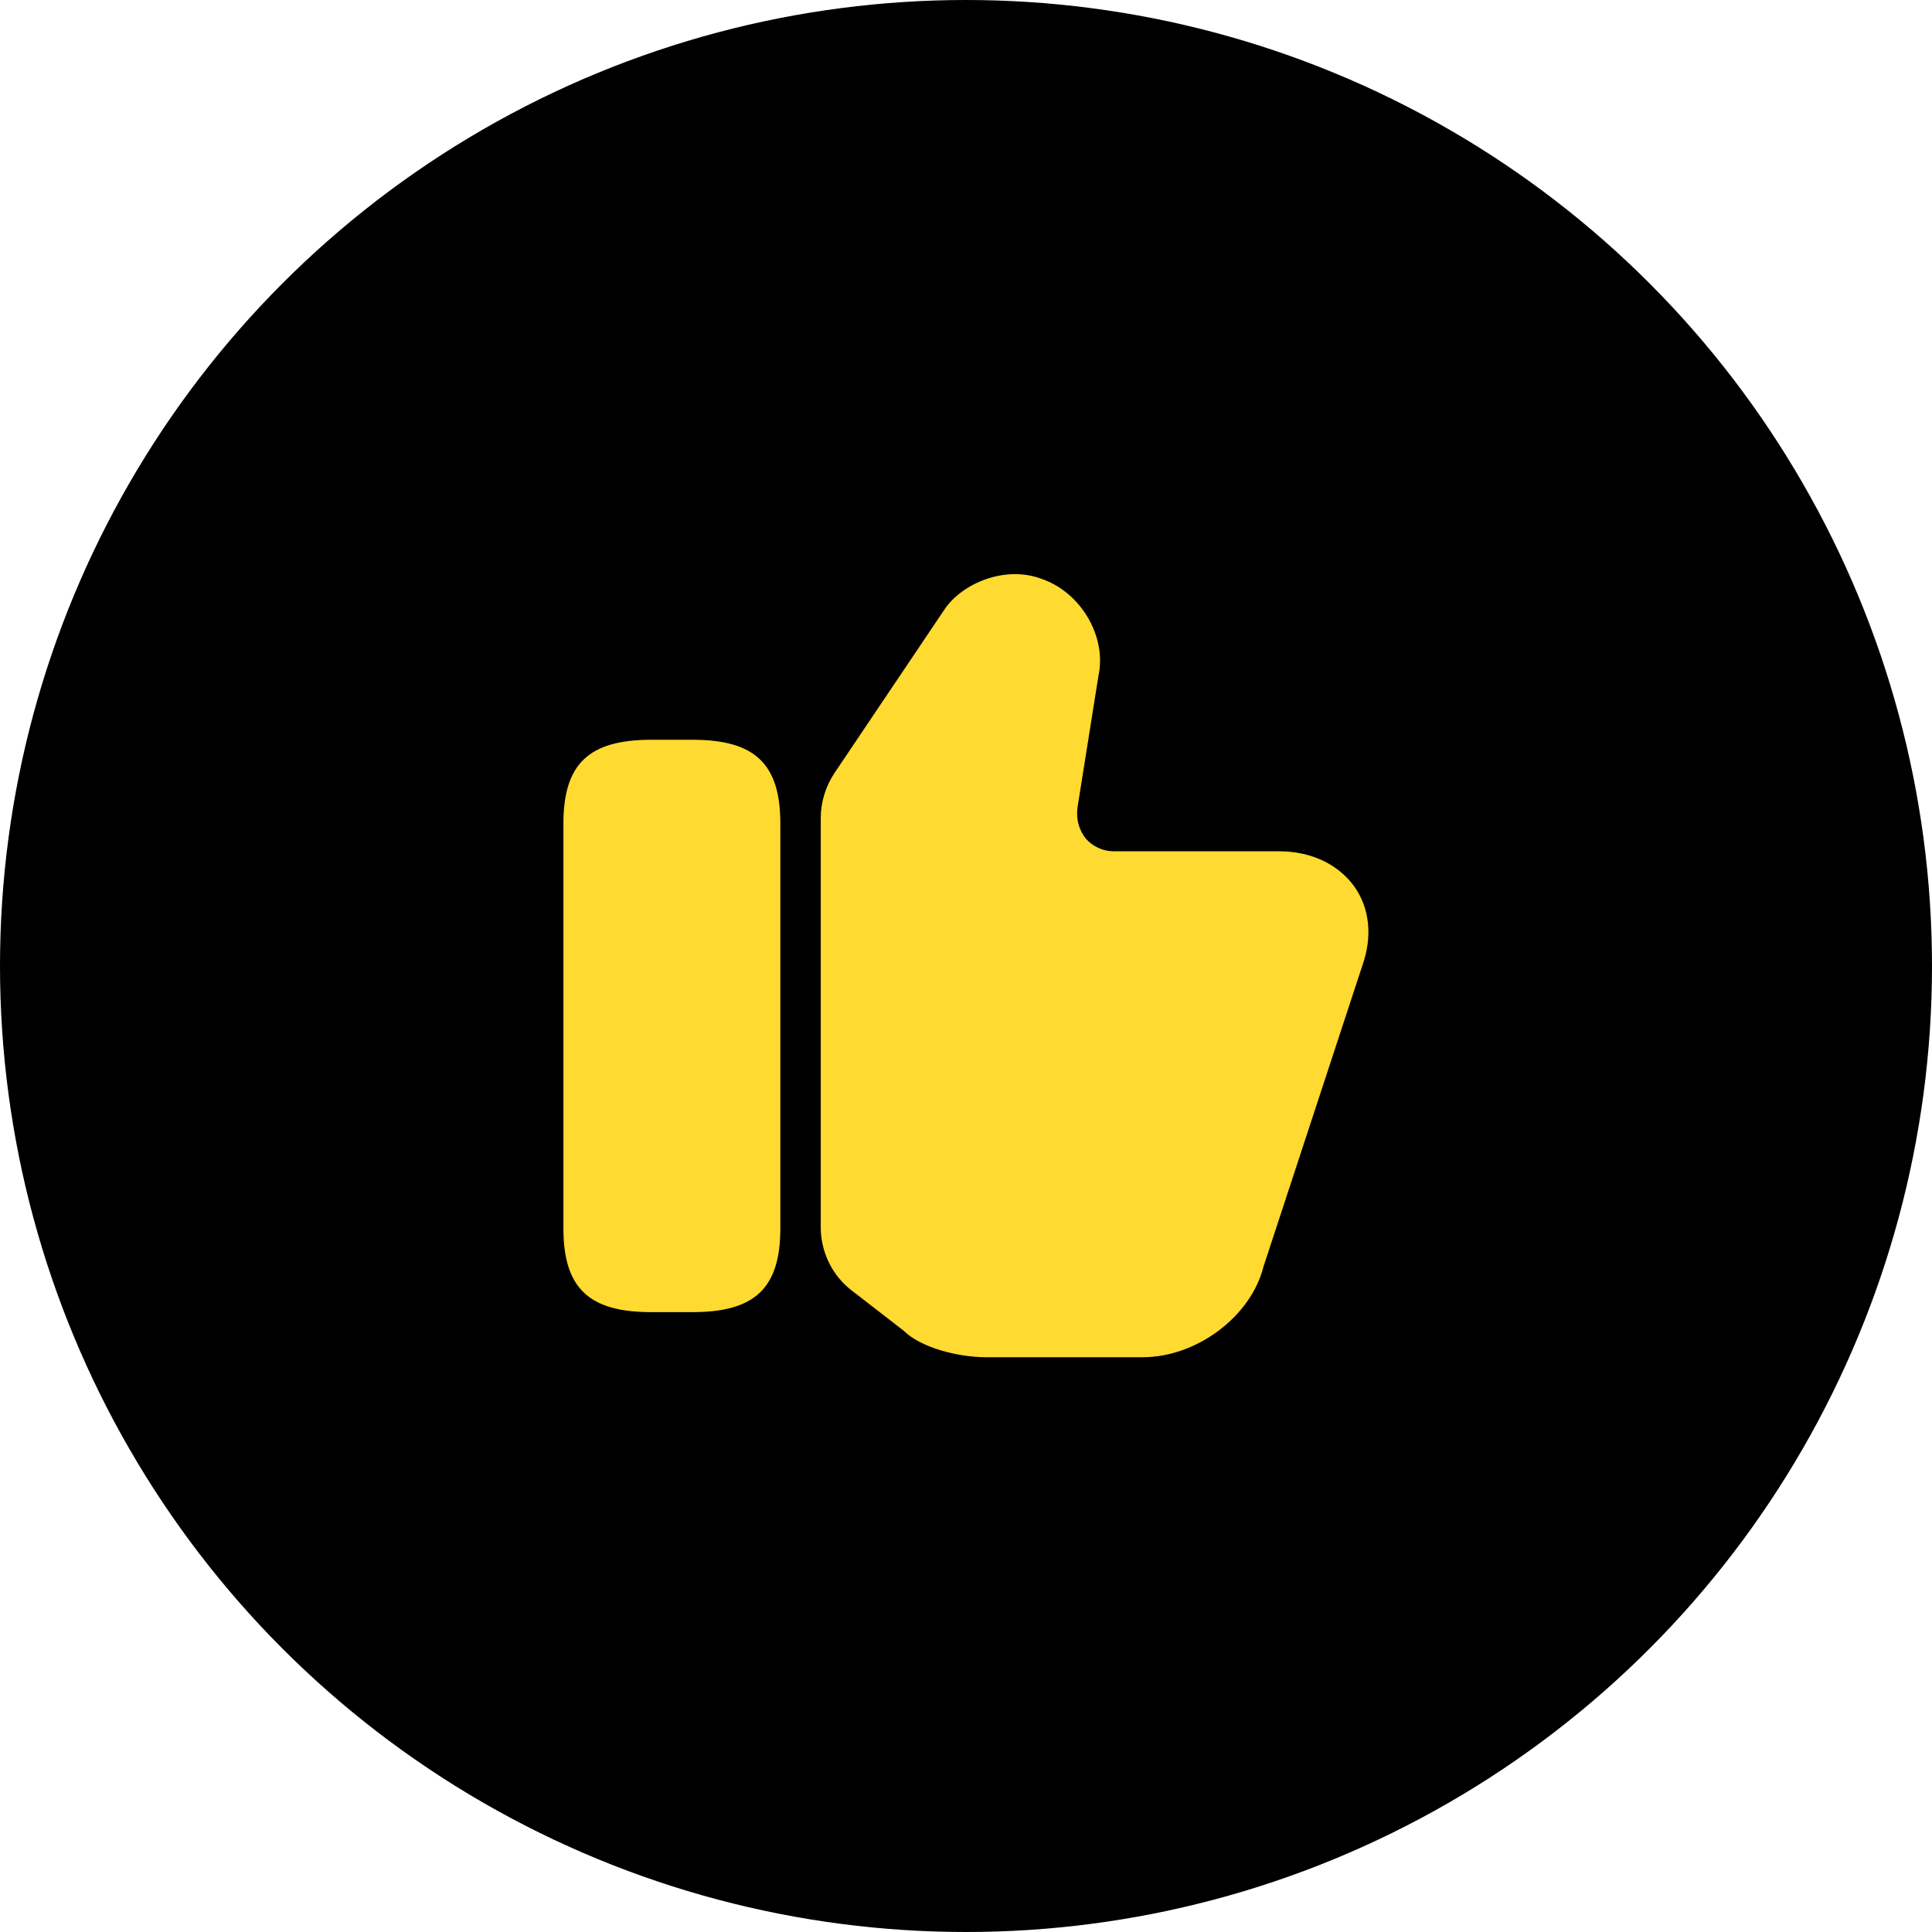<svg width="32" height="32" viewBox="0 0 32 32" fill="none" xmlns="http://www.w3.org/2000/svg">
<circle cx="16" cy="16" r="16" fill="black"/>
<path d="M13.594 20.326V13.553C13.594 13.287 13.674 13.027 13.82 12.806L15.64 10.1C15.927 9.666 16.64 9.36 17.247 9.586C17.9 9.806 18.334 10.54 18.194 11.193L17.847 13.373C17.82 13.573 17.874 13.753 17.987 13.893C18.1 14.02 18.267 14.1 18.447 14.1H21.187C21.714 14.1 22.167 14.313 22.434 14.687C22.687 15.046 22.734 15.513 22.567 15.986L20.927 20.98C20.72 21.806 19.82 22.48 18.927 22.48H16.327C15.88 22.48 15.254 22.326 14.967 22.04L14.114 21.38C13.787 21.133 13.594 20.74 13.594 20.326Z" fill="#FFDA30"/>
<path d="M11.472 12.253H10.785C9.752 12.253 9.332 12.653 9.332 13.64V20.346C9.332 21.333 9.752 21.733 10.785 21.733H11.472C12.505 21.733 12.925 21.333 12.925 20.346V13.64C12.925 12.653 12.505 12.253 11.472 12.253Z" fill="#FFDA30"/>
</svg>
